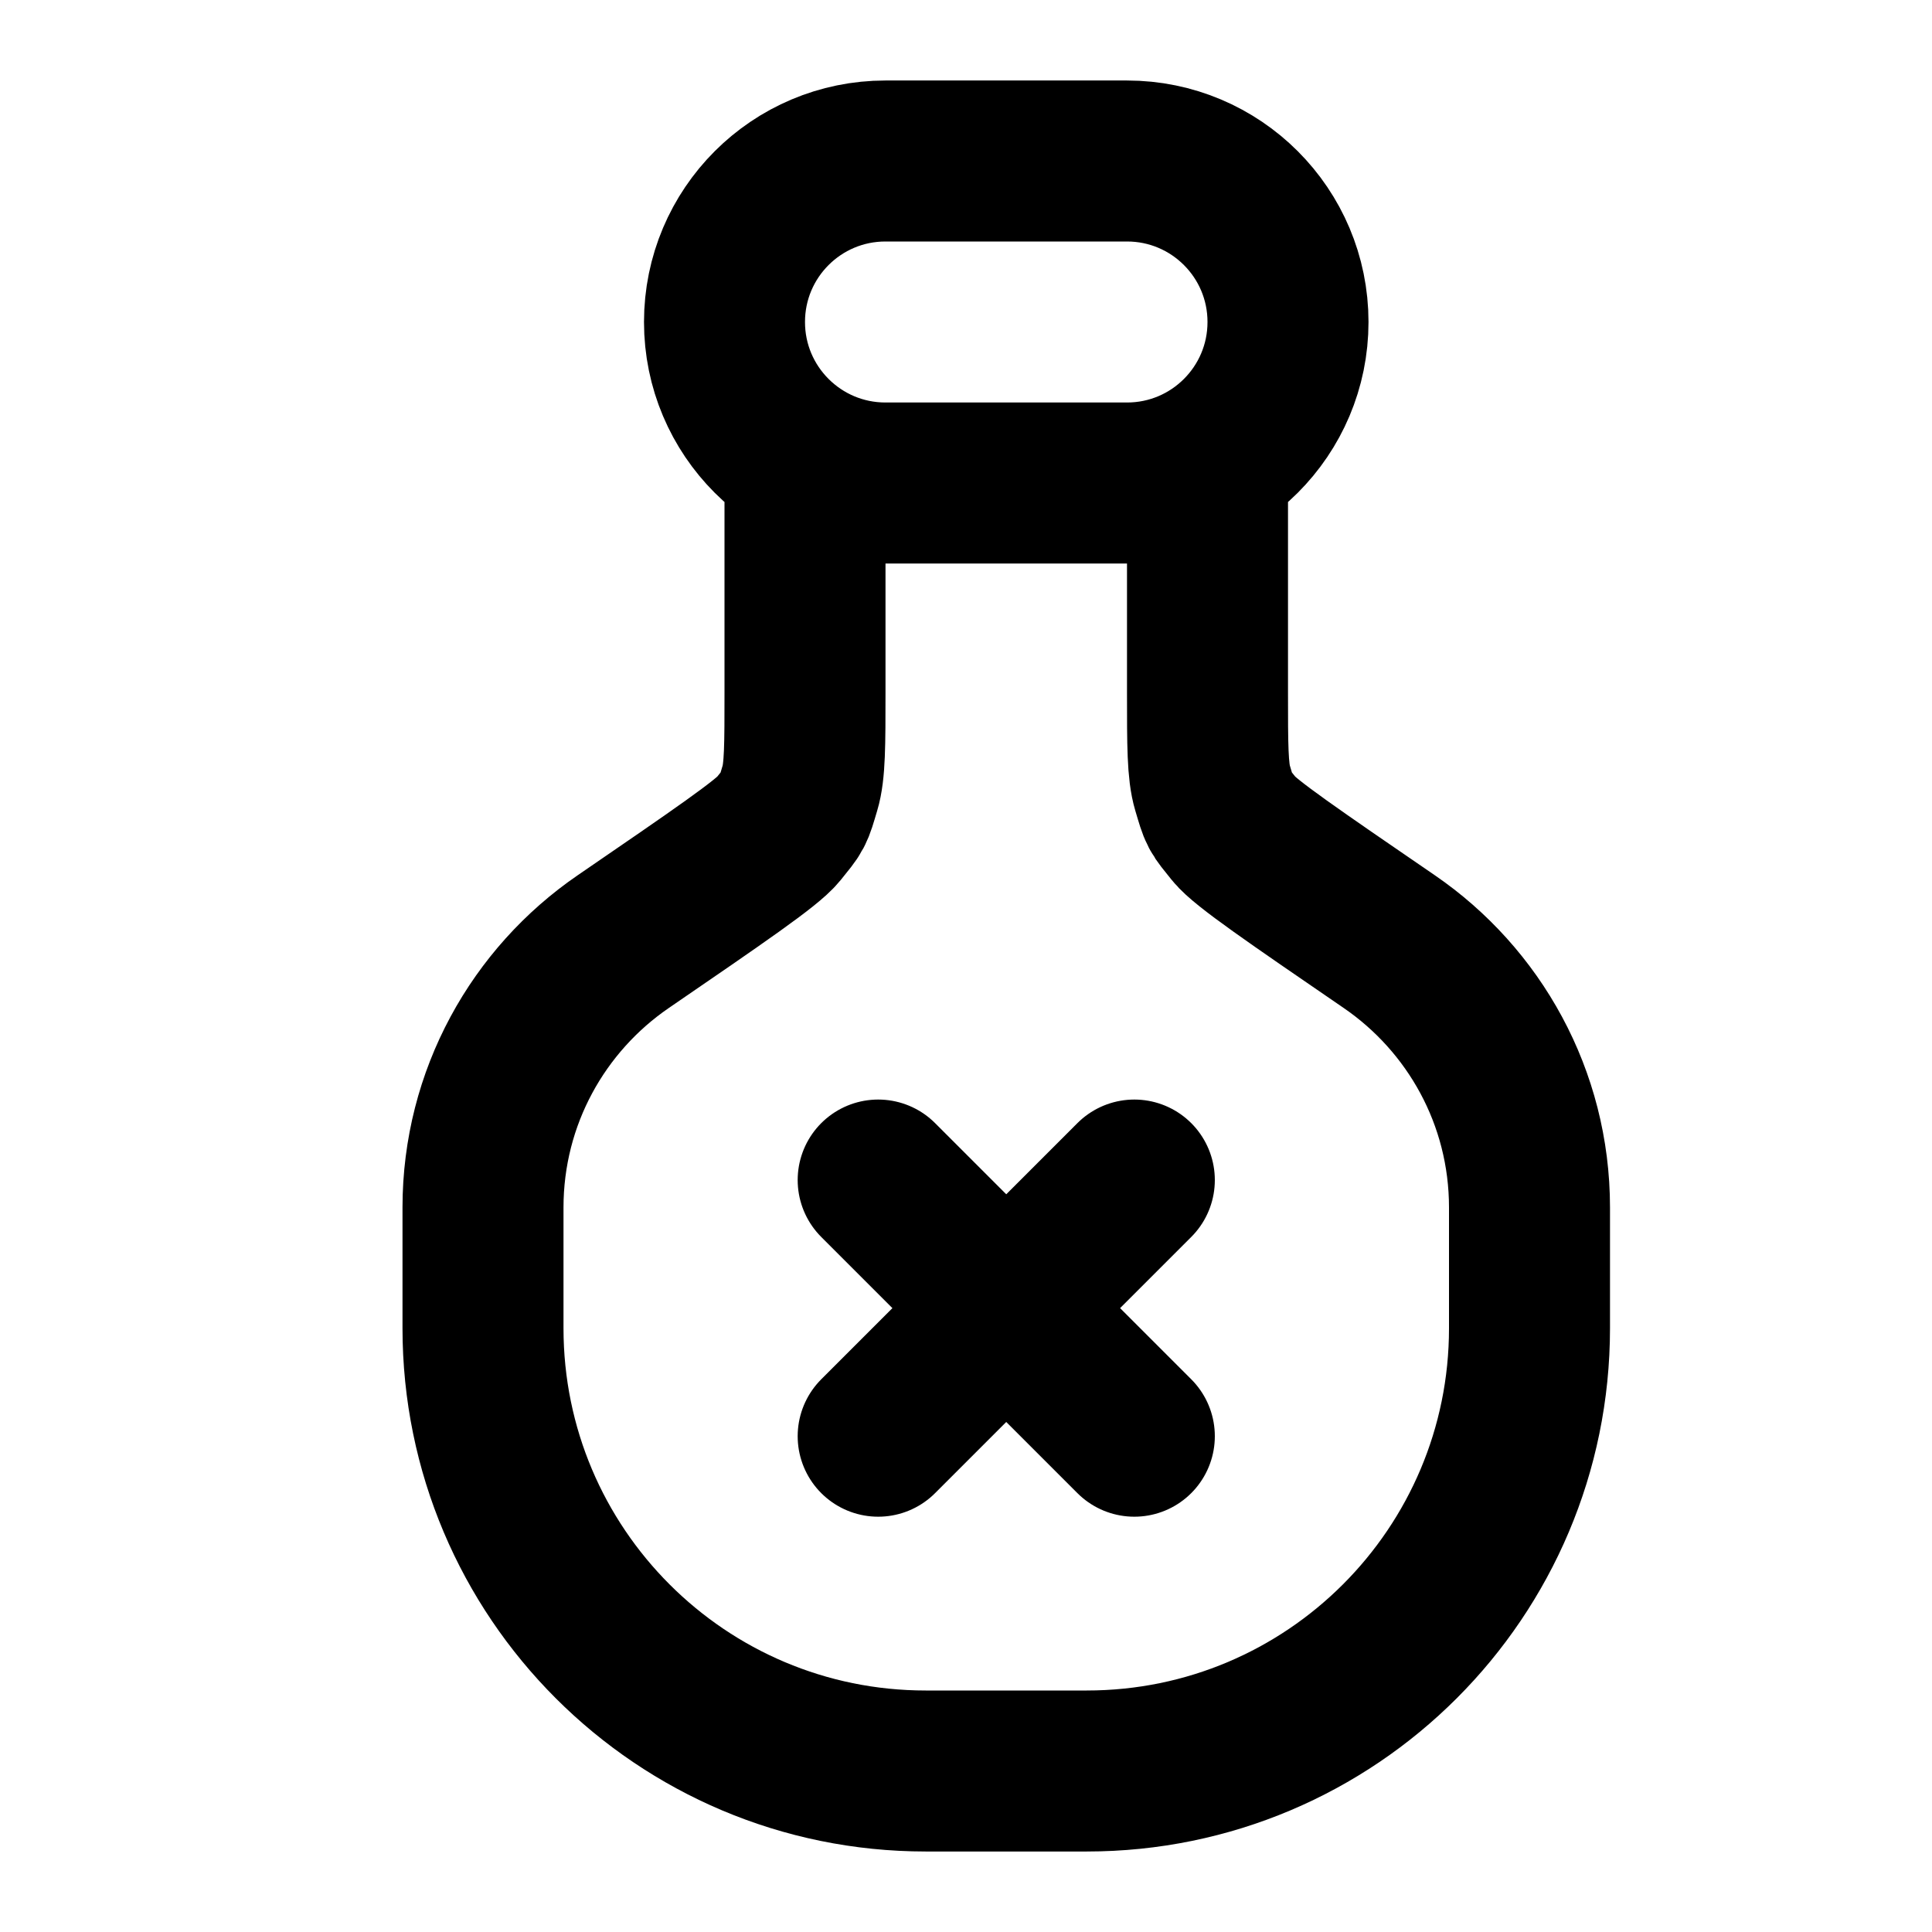 <svg width="24" height="24" viewBox="0 0 24 24" fill="none" xmlns="http://www.w3.org/2000/svg">
<path d="M14.091 17.841L12.5 16.25M12.5 16.25L10.909 14.659M12.5 16.25L10.909 17.841M12.5 16.25L14.091 14.659M11 6H14C15.105 6 16 5.105 16 4C16 2.895 15.105 2 14 2H11C9.895 2 9 2.895 9 4C9 5.105 9.895 6 11 6ZM19 15V16.5C19 19.538 16.538 22 13.5 22H11.5C8.462 22 6 19.538 6 16.5V15C6 13.629 6.69 12.419 7.741 11.698C8.933 10.881 9.529 10.473 9.667 10.302C9.866 10.055 9.846 10.094 9.937 9.79C10 9.58 10 9.253 10 8.6L10 6H15L15 8.6C15 9.253 15 9.58 15.063 9.79C15.154 10.094 15.134 10.055 15.333 10.302C15.471 10.473 16.067 10.881 17.259 11.698C18.31 12.419 19 13.629 19 15Z" stroke="currentColor" stroke-width="2" stroke-linecap="round"/>
</svg>
